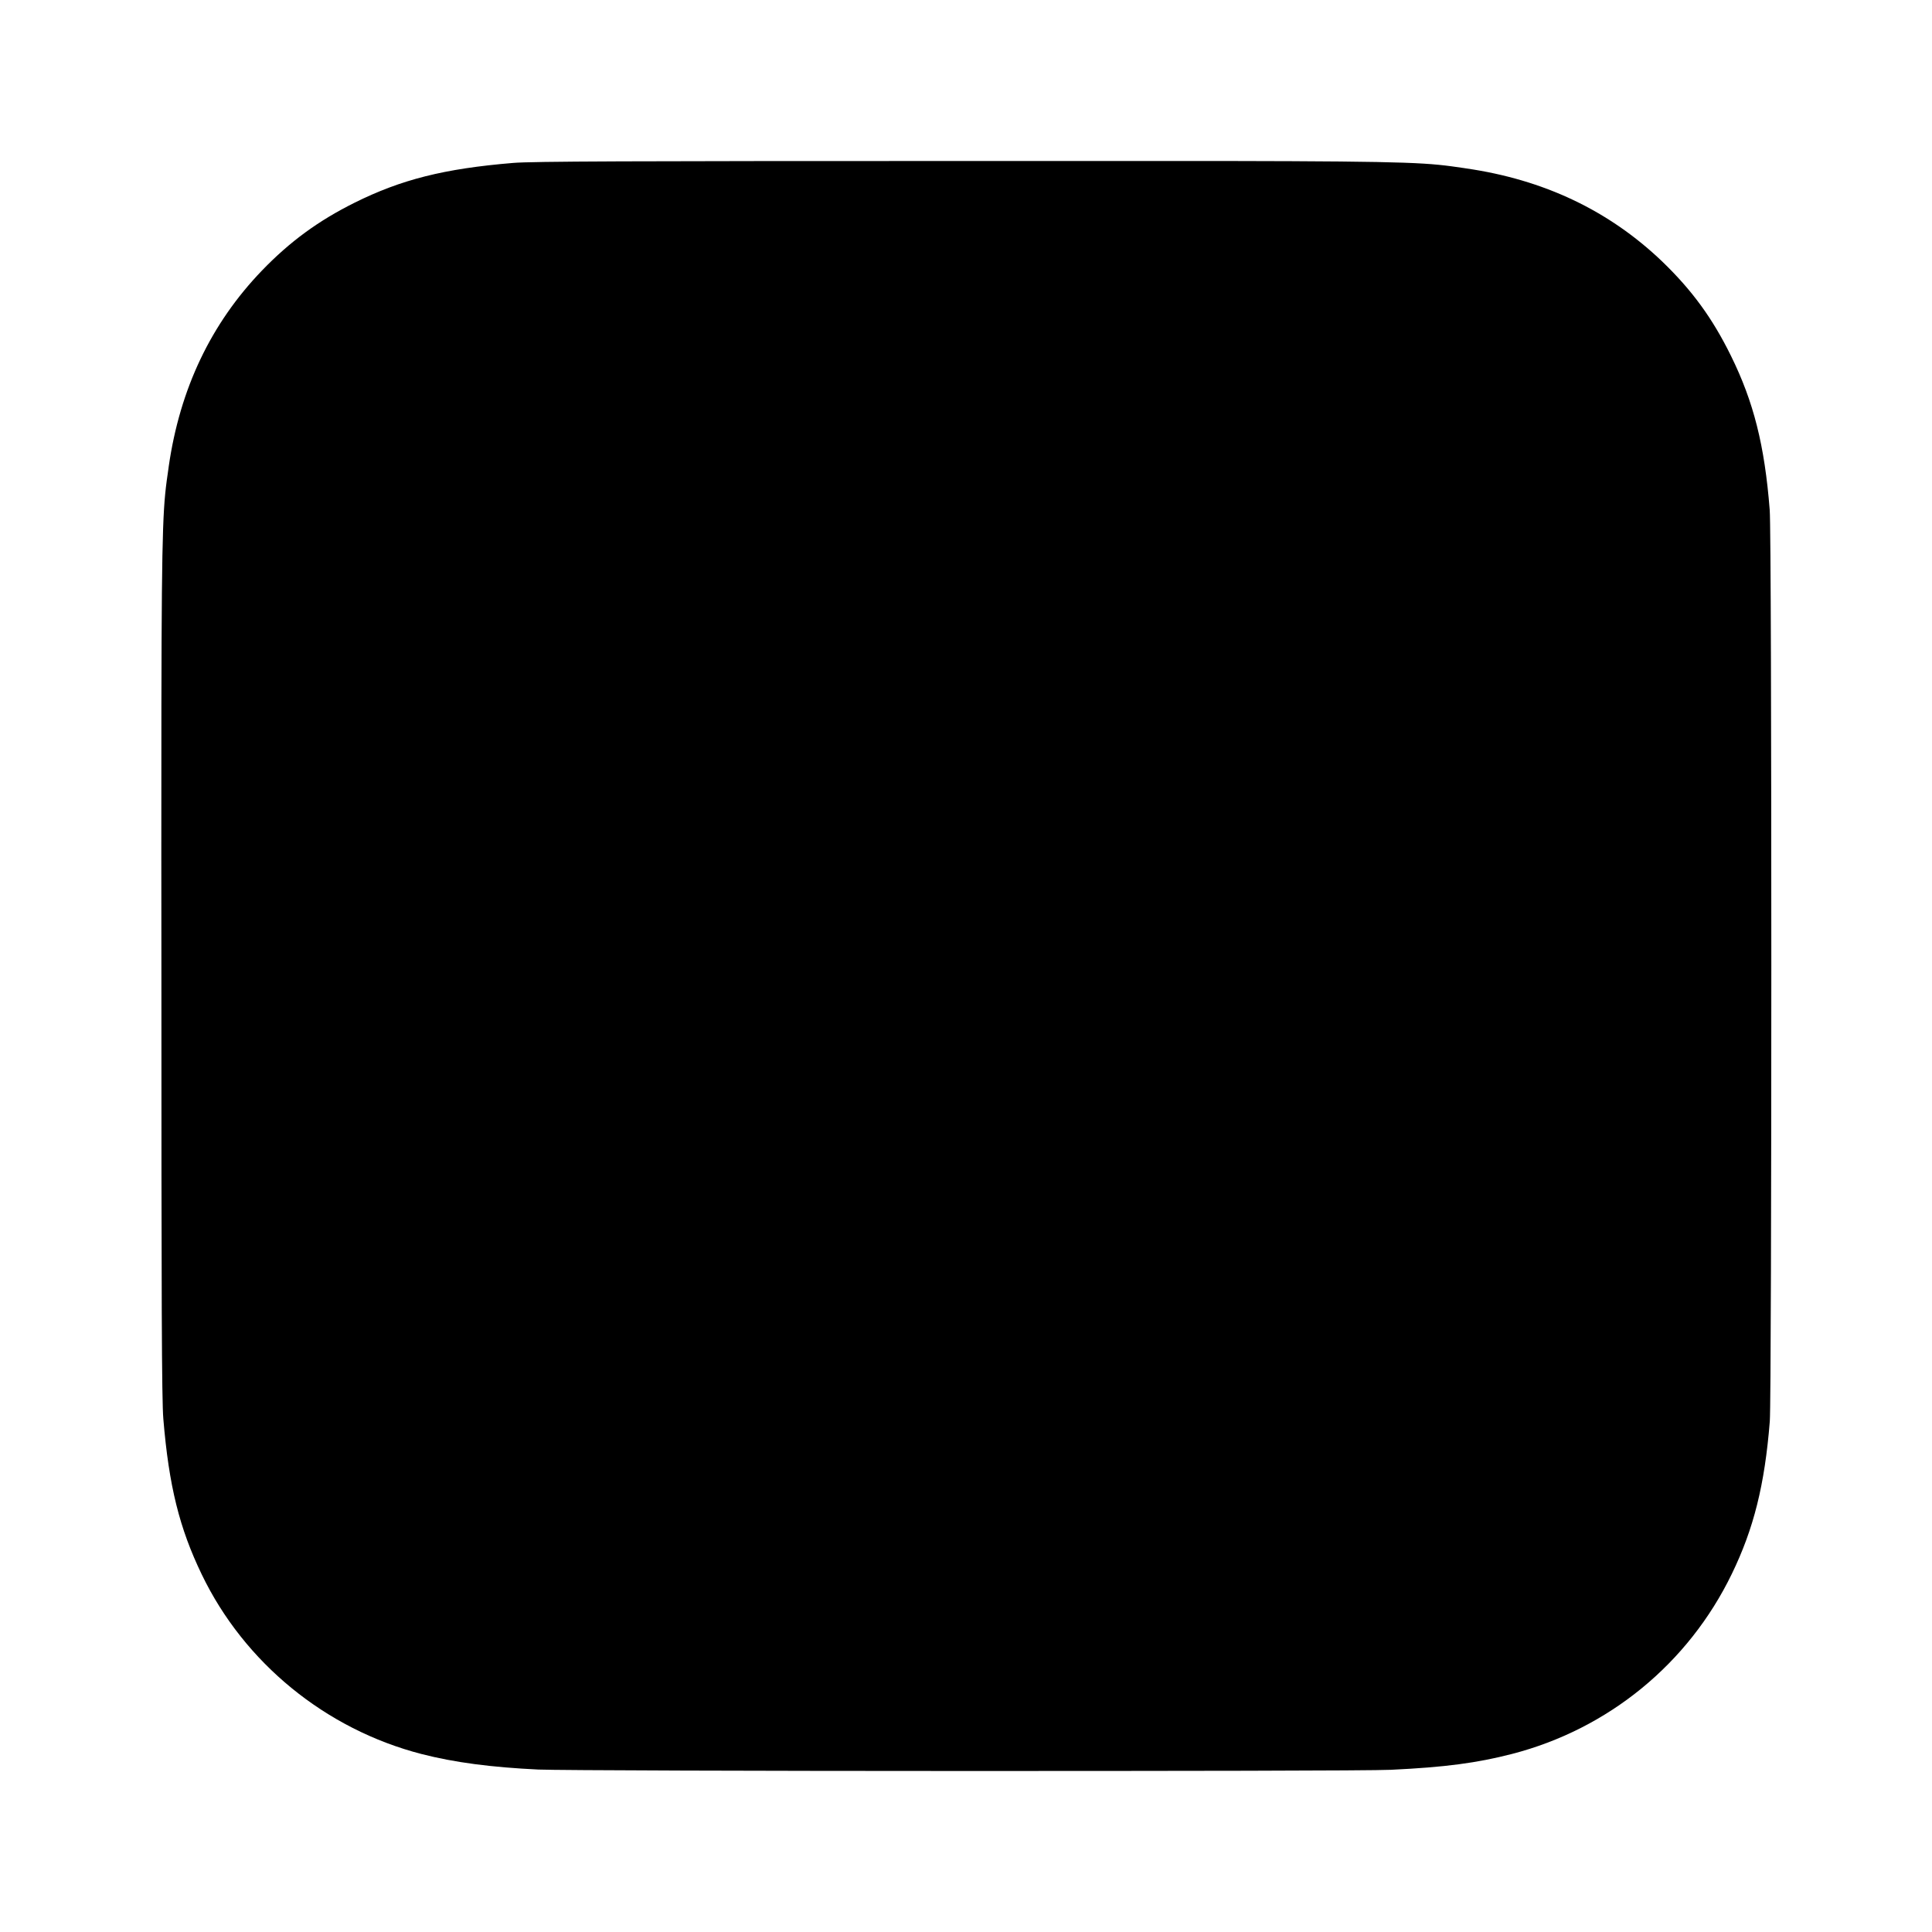 <svg width="24" height="24" viewBox="0 0 24 24" fill="none" xmlns="http://www.w3.org/2000/svg">
<path d="M14.424 12C14.424 10.661 13.339 9.576 12 9.576C10.661 9.576 9.576 10.661 9.576 12C9.576 13.339 10.661 14.425 12 14.425C13.339 14.425 14.424 13.339 14.424 12Z" fill="currentColor"/>
<path fillRule="evenodd" clipRule="evenodd" d="M11.758 6.038C11.61 6.038 11.474 6.038 11.348 6.038V6.036C9.992 6.038 9.732 6.047 9.061 6.077C8.352 6.11 7.967 6.228 7.711 6.328C7.371 6.46 7.129 6.618 6.874 6.872C6.62 7.127 6.462 7.369 6.33 7.709C6.231 7.965 6.112 8.35 6.08 9.059C6.045 9.826 6.038 10.055 6.038 11.997C6.038 13.939 6.045 14.169 6.08 14.936C6.112 15.645 6.231 16.03 6.33 16.286C6.462 16.625 6.62 16.867 6.874 17.122C7.129 17.376 7.371 17.534 7.711 17.666C7.967 17.765 8.352 17.884 9.061 17.916C9.828 17.951 10.058 17.959 12 17.959C13.942 17.959 14.172 17.951 14.939 17.916C15.648 17.884 16.033 17.766 16.289 17.666C16.628 17.534 16.87 17.377 17.125 17.122C17.379 16.867 17.537 16.626 17.669 16.287C17.768 16.03 17.887 15.646 17.919 14.937C17.954 14.17 17.962 13.94 17.962 11.999C17.962 10.058 17.954 9.827 17.919 9.061C17.887 8.352 17.768 7.967 17.669 7.711C17.537 7.371 17.379 7.129 17.125 6.874C16.87 6.62 16.628 6.462 16.289 6.33C16.033 6.231 15.648 6.112 14.939 6.08C14.172 6.045 13.942 6.038 12 6.038C11.916 6.038 11.835 6.038 11.758 6.038ZM15.009 8.118C15.009 7.636 15.4 7.246 15.882 7.246C16.364 7.246 16.755 7.636 16.755 8.118C16.755 8.6 16.364 8.991 15.882 8.991C15.4 8.991 15.009 8.6 15.009 8.118ZM8.265 12C8.265 9.938 9.937 8.265 12 8.265C14.062 8.265 15.734 9.938 15.734 12C15.734 14.063 14.062 15.734 12 15.734C9.937 15.734 8.265 14.063 8.265 12Z" fill="currentColor"/>
<path fillRule="evenodd" clipRule="evenodd" d="M6.374 2.024C6.611 2.004 7.832 2 12.007 2H15.262C17.608 2.004 17.741 2.023 18.187 2.088L18.212 2.092C19.177 2.231 19.986 2.615 20.647 3.247C21.018 3.604 21.273 3.953 21.503 4.421C21.784 4.991 21.921 5.531 21.984 6.335C21.998 6.507 22.004 9.249 22.004 11.993C22.004 14.737 21.998 17.485 21.985 17.657C21.922 18.447 21.785 18.992 21.513 19.552C20.973 20.666 19.981 21.478 18.783 21.788C18.348 21.9 17.955 21.953 17.279 21.985C17.037 21.997 14.511 22 11.986 22C9.46 22 6.936 21.992 6.688 21.982C6.104 21.954 5.649 21.895 5.236 21.789C4.046 21.482 3.035 20.657 2.506 19.558C2.229 18.984 2.098 18.46 2.029 17.626C2.009 17.389 2.005 16.169 2.005 11.996C2.005 11.485 2.004 11.021 2.004 10.599C2.004 9.861 2.004 9.253 2.005 8.746C2.009 6.397 2.028 6.265 2.093 5.817C2.094 5.809 2.095 5.801 2.096 5.794C2.235 4.83 2.62 4.02 3.254 3.361C3.603 2.999 3.956 2.742 4.403 2.519C4.984 2.23 5.517 2.095 6.374 2.024ZM9.001 4.771C9.777 4.736 10.025 4.728 12 4.728H11.998C13.973 4.728 14.22 4.736 14.996 4.771C15.77 4.807 16.299 4.93 16.763 5.109C17.242 5.295 17.646 5.543 18.051 5.948C18.455 6.352 18.704 6.758 18.89 7.236C19.069 7.699 19.192 8.227 19.228 9.001C19.263 9.777 19.272 10.025 19.272 12C19.272 13.975 19.263 14.223 19.228 14.998C19.192 15.772 19.069 16.301 18.89 16.764C18.704 17.242 18.455 17.648 18.051 18.052C17.647 18.456 17.241 18.705 16.763 18.891C16.3 19.071 15.771 19.194 14.997 19.229C14.221 19.264 13.974 19.273 11.999 19.273C10.024 19.273 9.776 19.264 9.001 19.229C8.226 19.194 7.698 19.071 7.235 18.891C6.757 18.705 6.351 18.456 5.947 18.052C5.543 17.648 5.294 17.242 5.108 16.763C4.929 16.301 4.806 15.773 4.771 14.998C4.735 14.223 4.727 13.975 4.727 12C4.727 10.025 4.736 9.777 4.77 9.001C4.805 8.227 4.928 7.699 5.108 7.236C5.295 6.758 5.543 6.352 5.948 5.948C6.352 5.544 6.758 5.295 7.236 5.109C7.698 4.93 8.227 4.807 9.001 4.771Z" fill="currentColor"/>
</svg>
